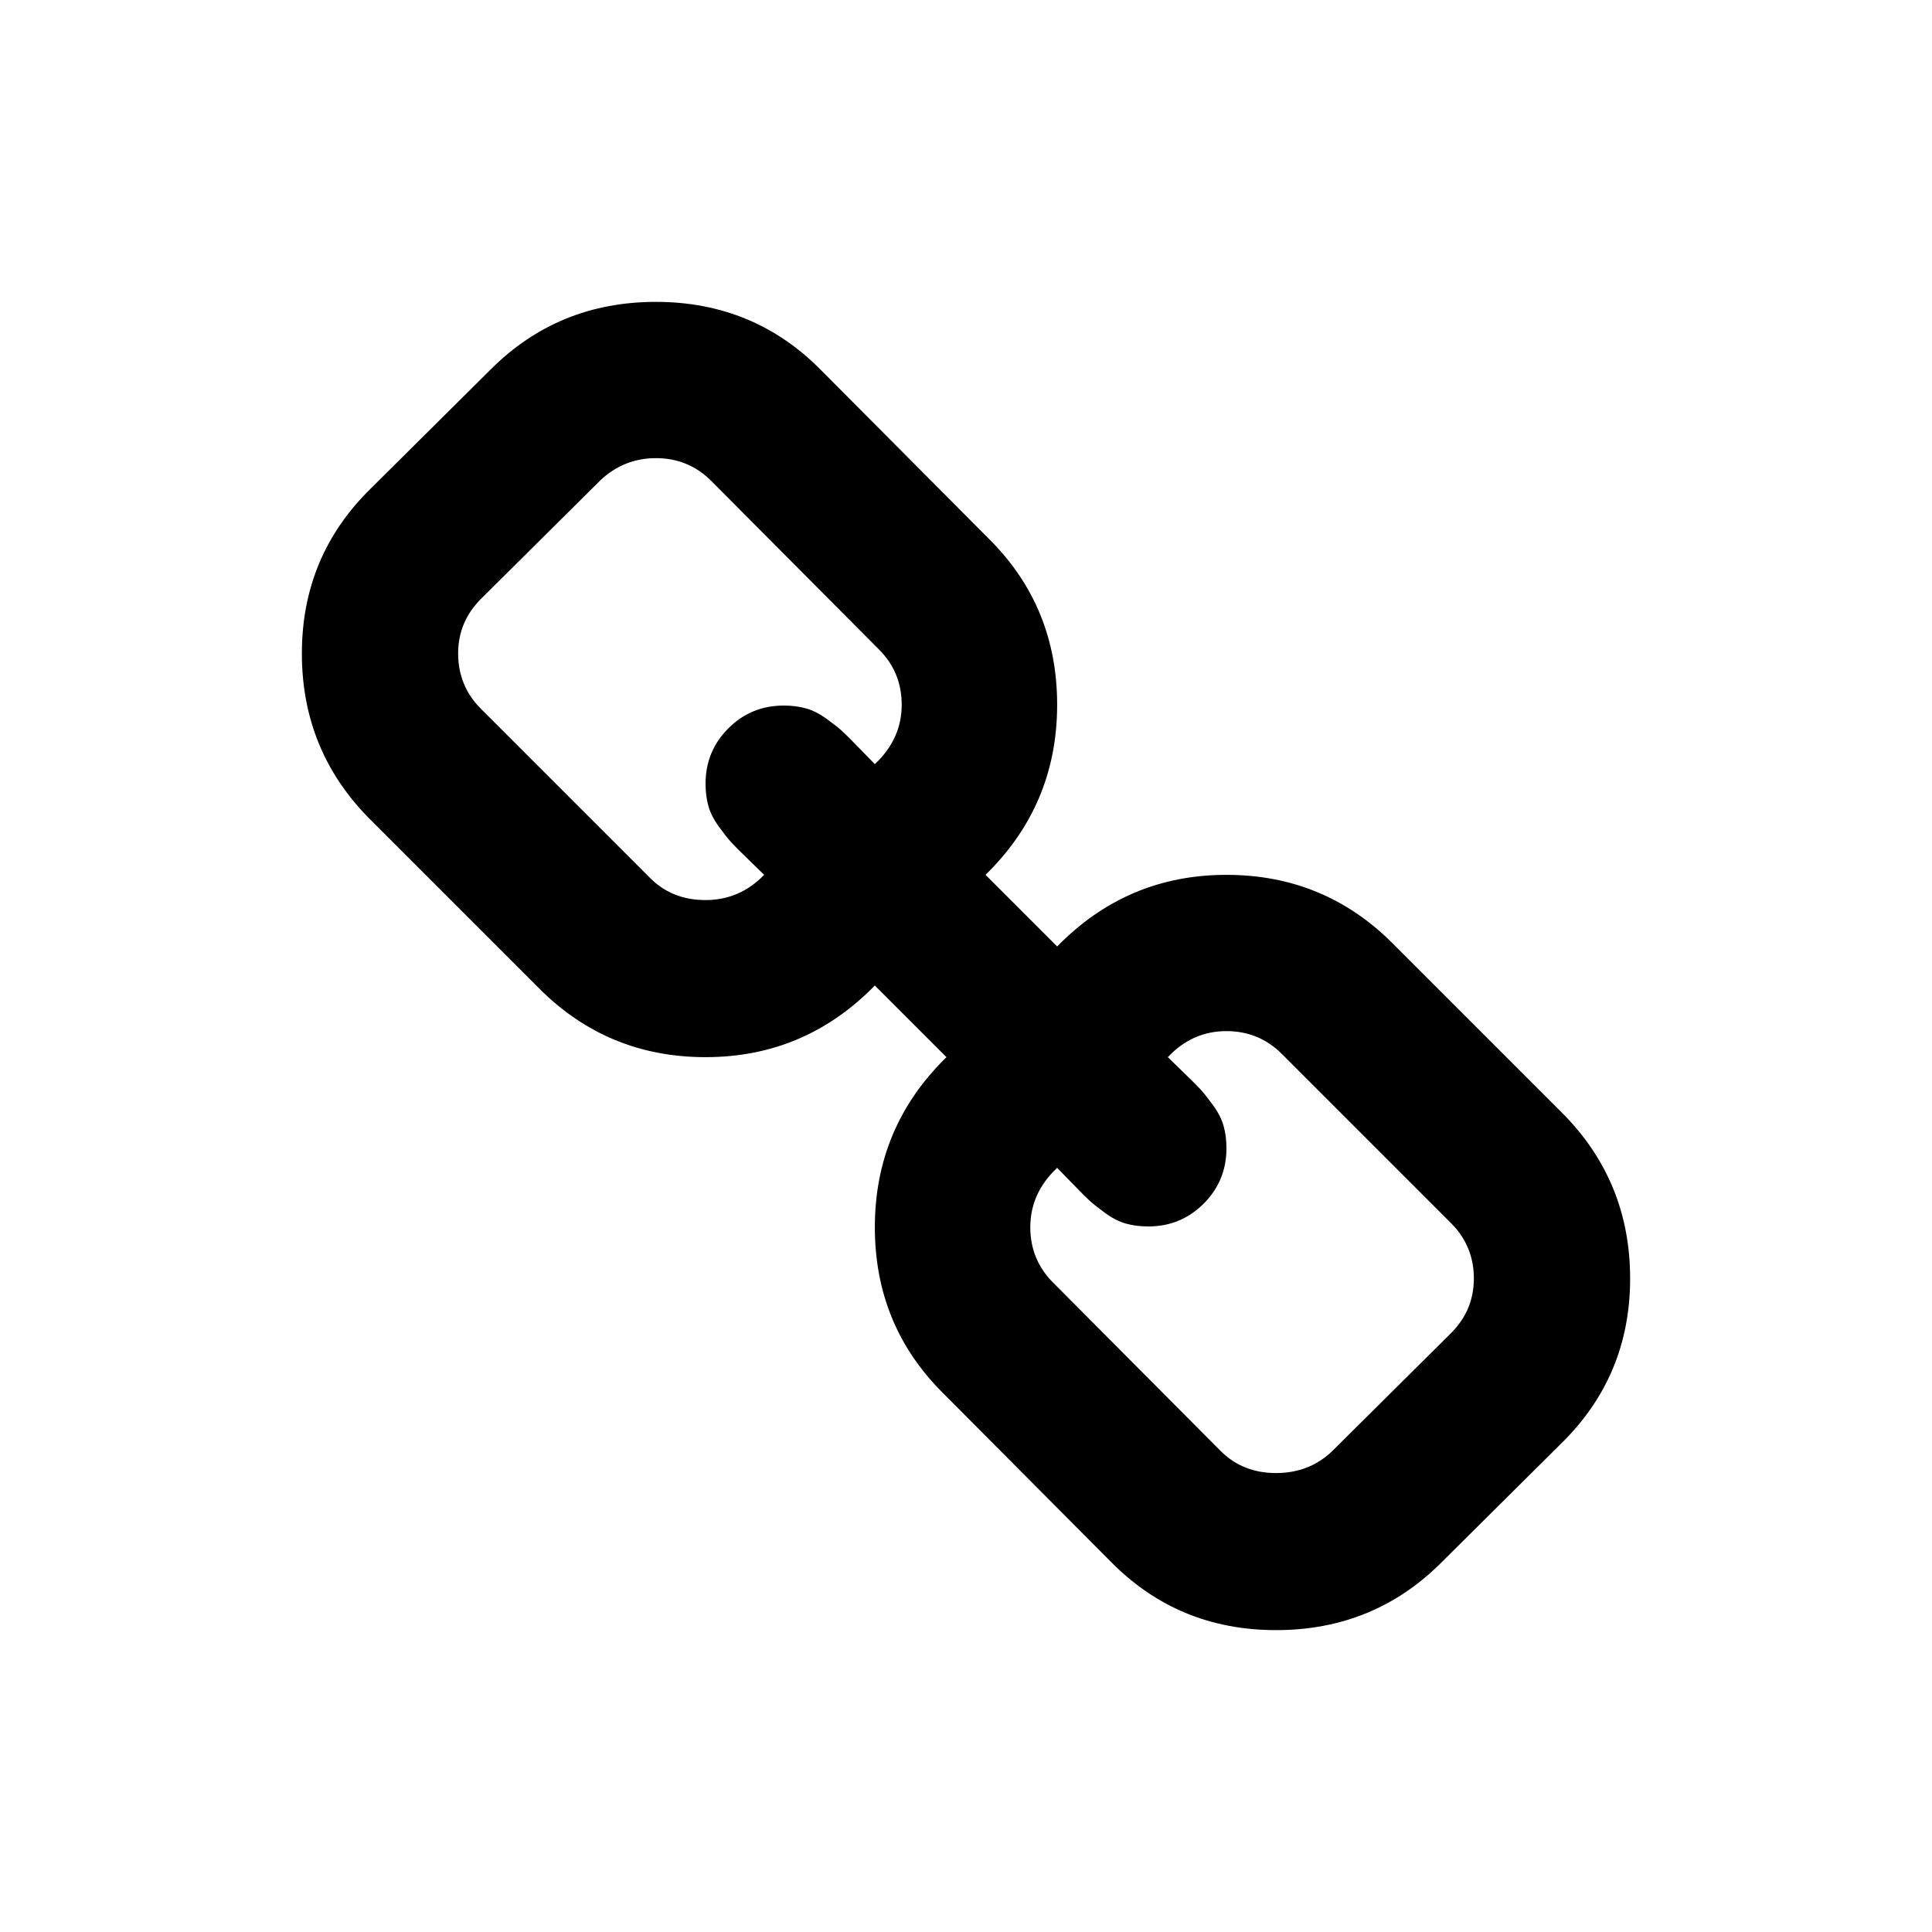 <svg width="128" height="128" viewBox="0 0 128 128" xmlns="http://www.w3.org/2000/svg">
<path d="M97.647 84.706C97.647 83.268 97.144 82.046 96.137 81.039L84.922 69.823C83.915 68.817 82.693 68.314 81.255 68.314C79.745 68.314 78.451 68.889 77.373 70.039C77.48 70.147 77.822 70.48 78.397 71.037C78.972 71.594 79.359 71.98 79.556 72.196C79.754 72.412 80.024 72.753 80.365 73.221C80.707 73.688 80.94 74.146 81.066 74.596C81.192 75.045 81.255 75.539 81.255 76.078C81.255 77.516 80.752 78.739 79.745 79.745C78.739 80.752 77.516 81.255 76.078 81.255C75.539 81.255 75.045 81.192 74.596 81.066C74.146 80.94 73.688 80.707 73.221 80.365C72.753 80.024 72.412 79.754 72.196 79.556C71.98 79.359 71.594 78.972 71.037 78.397C70.48 77.822 70.147 77.48 70.039 77.373C68.853 78.487 68.26 79.799 68.26 81.309C68.26 82.747 68.763 83.969 69.77 84.975L80.877 96.137C81.848 97.108 83.07 97.593 84.544 97.593C85.982 97.593 87.204 97.126 88.211 96.191L96.137 88.319C97.144 87.312 97.647 86.108 97.647 84.706ZM59.74 46.691C59.74 45.253 59.237 44.031 58.23 43.025L47.123 31.863C46.116 30.856 44.894 30.353 43.456 30.353C42.054 30.353 40.832 30.838 39.789 31.809L31.863 39.681C30.856 40.688 30.353 41.892 30.353 43.294C30.353 44.732 30.856 45.954 31.863 46.961L43.078 58.176C44.049 59.147 45.271 59.632 46.745 59.632C48.255 59.632 49.549 59.075 50.627 57.961C50.52 57.853 50.178 57.52 49.603 56.963C49.028 56.406 48.641 56.02 48.444 55.804C48.246 55.588 47.976 55.247 47.635 54.779C47.293 54.312 47.06 53.854 46.934 53.404C46.808 52.955 46.745 52.461 46.745 51.922C46.745 50.484 47.248 49.261 48.255 48.255C49.261 47.248 50.484 46.745 51.922 46.745C52.461 46.745 52.955 46.808 53.404 46.934C53.854 47.06 54.312 47.293 54.779 47.635C55.247 47.976 55.588 48.246 55.804 48.444C56.02 48.641 56.406 49.028 56.963 49.603C57.52 50.178 57.853 50.52 57.961 50.627C59.147 49.513 59.74 48.201 59.74 46.691ZM108 84.706C108 89.02 106.472 92.668 103.417 95.652L95.49 103.525C92.507 106.508 88.858 108 84.544 108C80.194 108 76.528 106.472 73.544 103.417L62.436 92.255C59.453 89.271 57.961 85.623 57.961 81.309C57.961 76.887 59.542 73.131 62.706 70.039L57.961 65.294C54.869 68.457 51.131 70.039 46.745 70.039C42.431 70.039 38.765 68.529 35.745 65.51L24.529 54.294C21.51 51.275 20 47.608 20 43.294C20 38.98 21.528 35.332 24.583 32.348L32.51 24.476C35.493 21.492 39.142 20 43.456 20C47.806 20 51.472 21.528 54.456 24.583L65.564 35.745C68.547 38.729 70.039 42.377 70.039 46.691C70.039 51.113 68.457 54.869 65.294 57.961L70.039 62.706C73.131 59.542 76.869 57.961 81.255 57.961C85.569 57.961 89.235 59.471 92.255 62.49L103.471 73.706C106.49 76.725 108 80.392 108 84.706Z" />
</svg>
